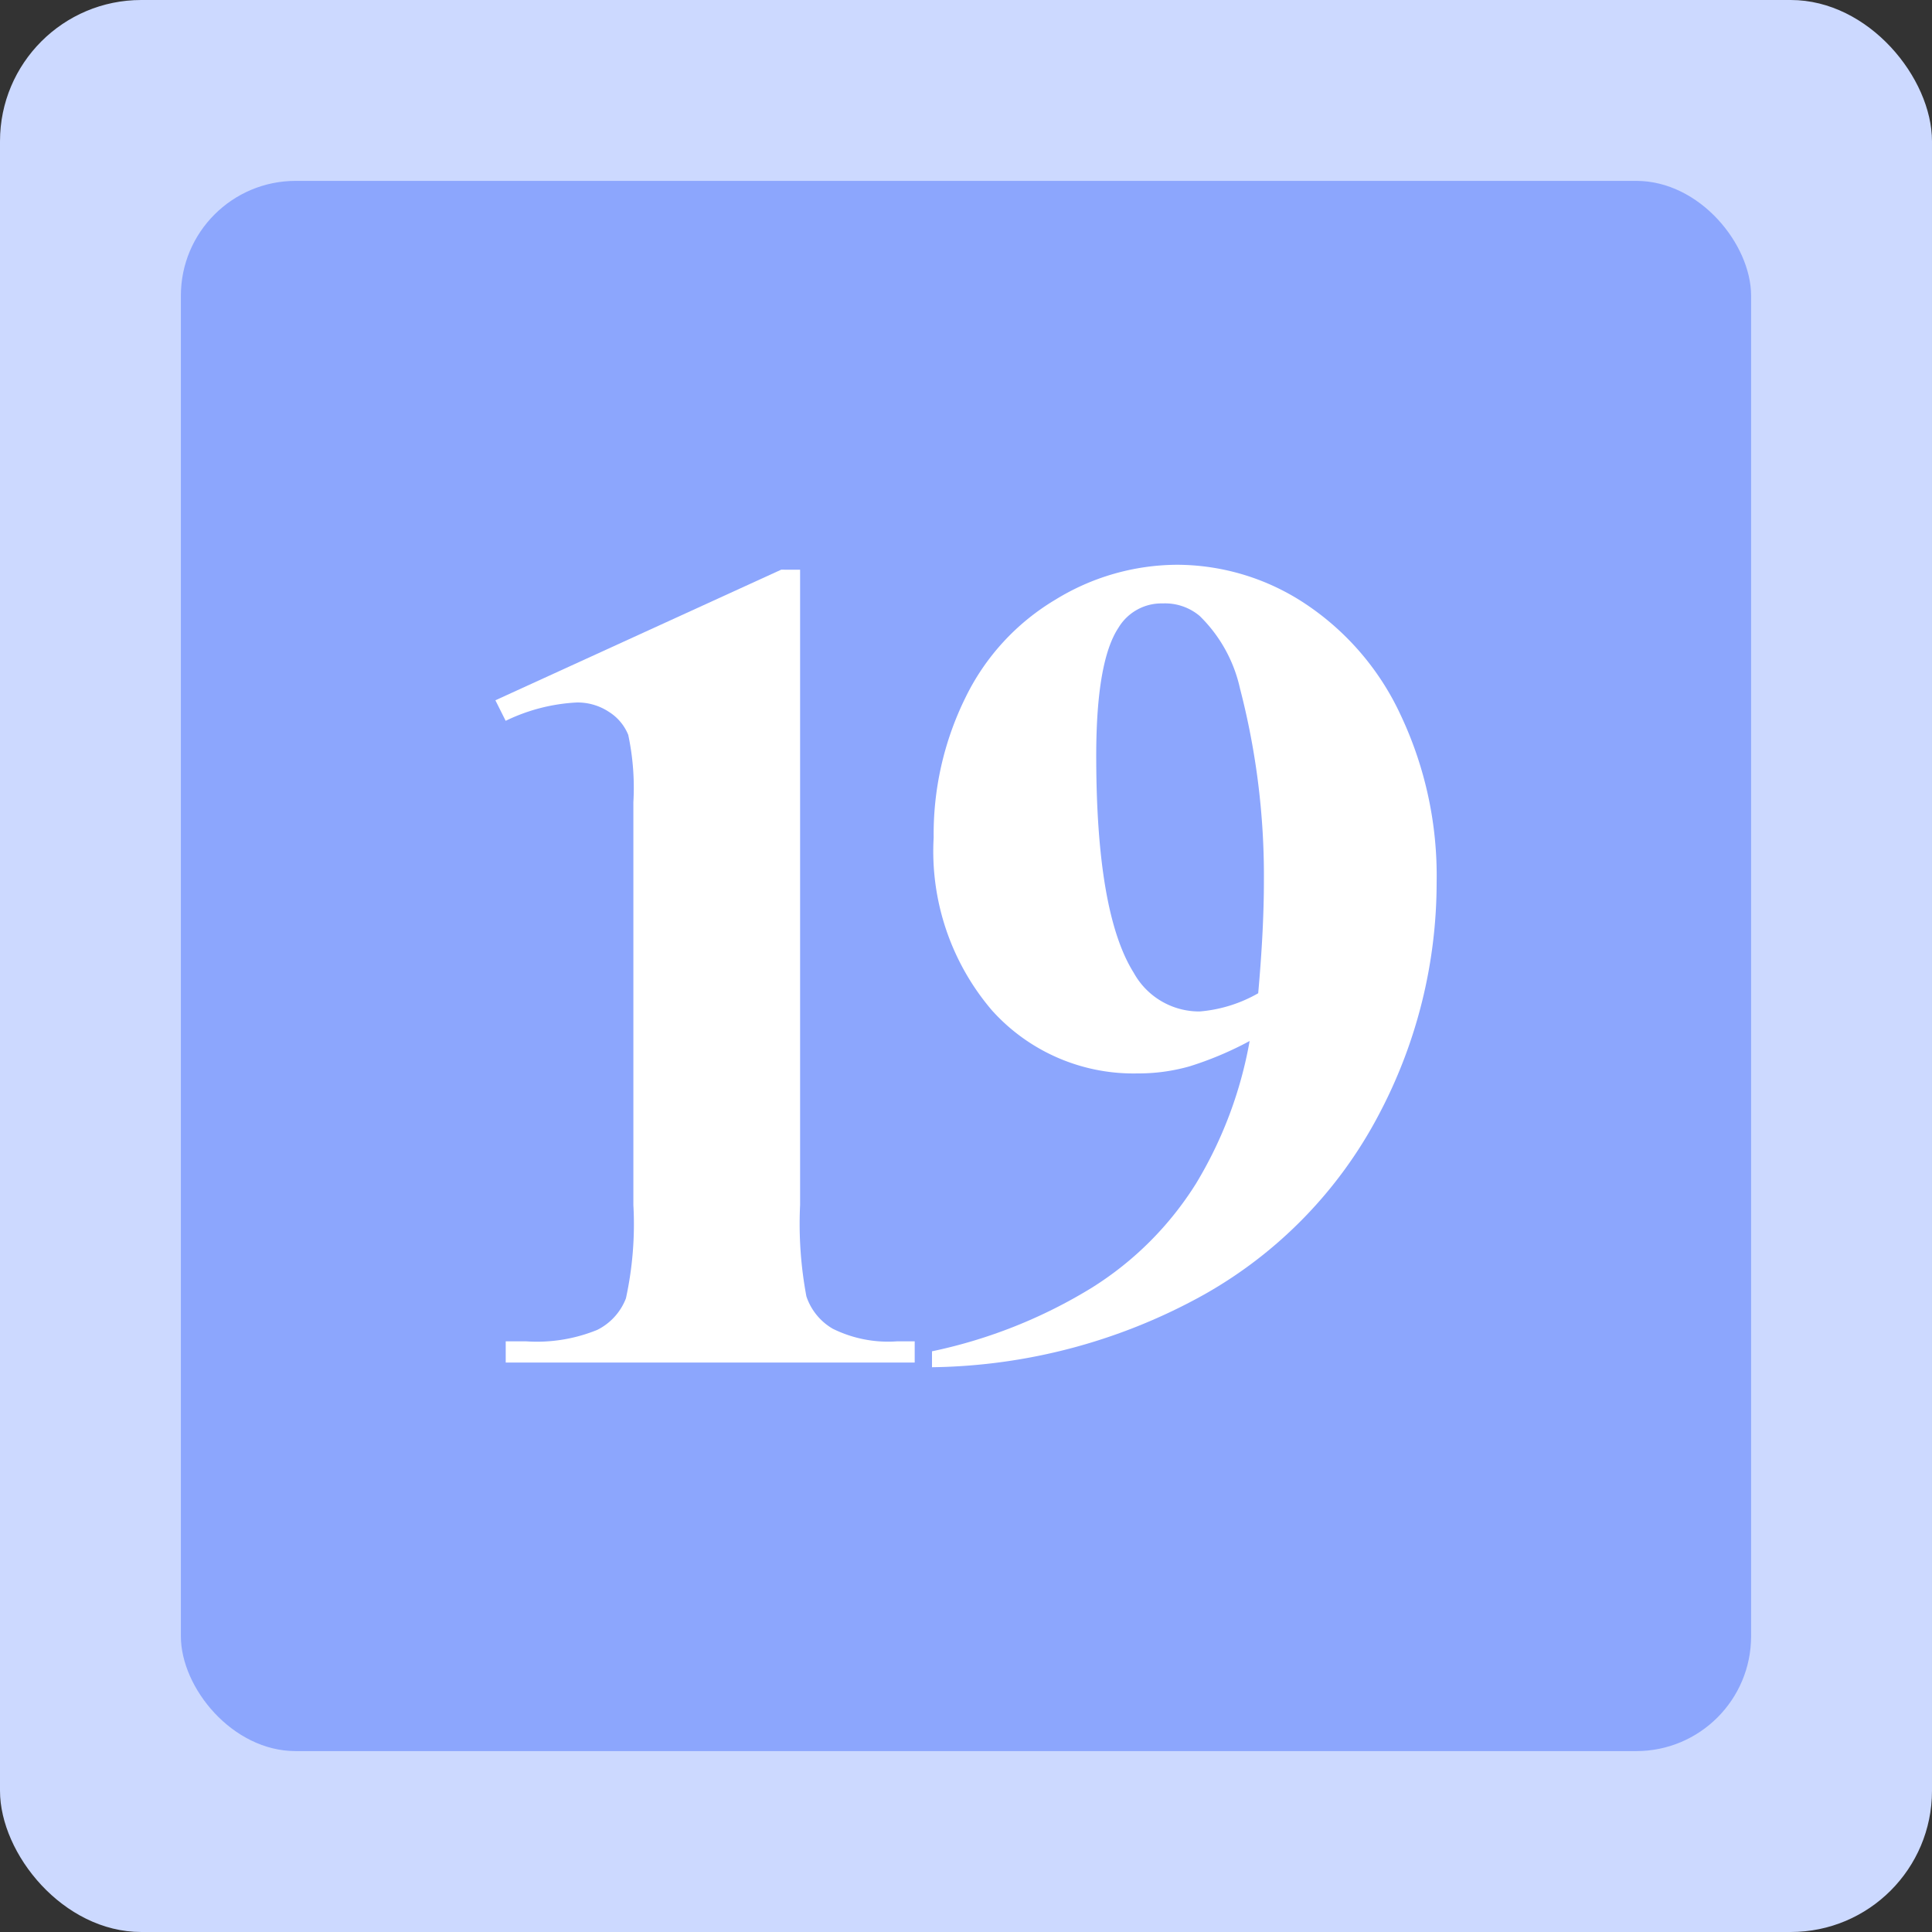 <svg xmlns="http://www.w3.org/2000/svg" width="75.218" height="75.218" viewBox="0 0 75.218 75.218">
  <rect x="0" y="0" width="75.218" height="75.218" fill="#333333" stroke="none"/>
  <defs>
    <style>
      .cls-1 {
        fill: #ccd9ff;
      }

      .cls-2 {
        fill: #8ca6fd;
      }

      .cls-3 {
        fill: #fff;
      }
    </style>
  </defs>
  <g id="组_5263" data-name="组 5263" transform="translate(-2258.457 250.281)">
    <g id="组_5259" data-name="组 5259">
      <rect id="矩形_2641" data-name="矩形 2641" class="cls-1" width="75.218" height="75.218" rx="5.5" transform="translate(2258.457 -250.281)"/>
      <rect id="矩形_2642" data-name="矩形 2642" class="cls-2" width="61.133" height="61.133" rx="4.47" transform="translate(2265.499 -243.239)"/>
    </g>
    <g id="组_5262" data-name="组 5262">
      <g id="组_5260" data-name="组 5260">
        <path id="路径_13516" data-name="路径 13516" class="cls-3" d="M2289.607-228.1v24.733a15.3,15.3,0,0,0,.245,3.557,2.3,2.3,0,0,0,1.026,1.26,4.853,4.853,0,0,0,2.5.491h.691v.825h-15.923v-.825h.8a6.216,6.216,0,0,0,2.764-.446,2.289,2.289,0,0,0,1.116-1.227,13.567,13.567,0,0,0,.29-3.635V-219.05a9.885,9.885,0,0,0-.2-2.621,1.9,1.9,0,0,0-.747-.892,2.208,2.208,0,0,0-1.26-.368,7.144,7.144,0,0,0-2.765.714l-.4-.8,11.128-5.085Z"/>
      </g>
      <g id="组_5261" data-name="组 5261">
        <path id="路径_13517" data-name="路径 13517" class="cls-3" d="M2294.742-197.051v-.62a19.544,19.544,0,0,0,6.227-2.478,12.77,12.77,0,0,0,4.05-4.049,16.169,16.169,0,0,0,2.09-5.554,13.228,13.228,0,0,1-2.334.985,7.264,7.264,0,0,1-2.024.277,7.406,7.406,0,0,1-5.676-2.456,9.533,9.533,0,0,1-2.268-6.726,12.017,12.017,0,0,1,1.229-5.432,9.032,9.032,0,0,1,3.507-3.828,9.107,9.107,0,0,1,4.734-1.361,9.064,9.064,0,0,1,4.978,1.505,10.485,10.485,0,0,1,3.74,4.359,14.638,14.638,0,0,1,1.394,6.505,19.319,19.319,0,0,1-2.268,9.071,17.22,17.22,0,0,1-6.76,6.959A22.354,22.354,0,0,1,2294.742-197.051Zm12.7-14.559q.222-2.478.222-4.359a28.959,28.959,0,0,0-.929-7.5,5.652,5.652,0,0,0-1.572-2.832,2.093,2.093,0,0,0-1.438-.487,1.952,1.952,0,0,0-1.726.951q-.862,1.307-.863,4.978,0,6.129,1.461,8.452a2.909,2.909,0,0,0,2.566,1.505A5.491,5.491,0,0,0,2307.441-211.61Z"/>
      </g>
    </g>
  </g>
</svg>

